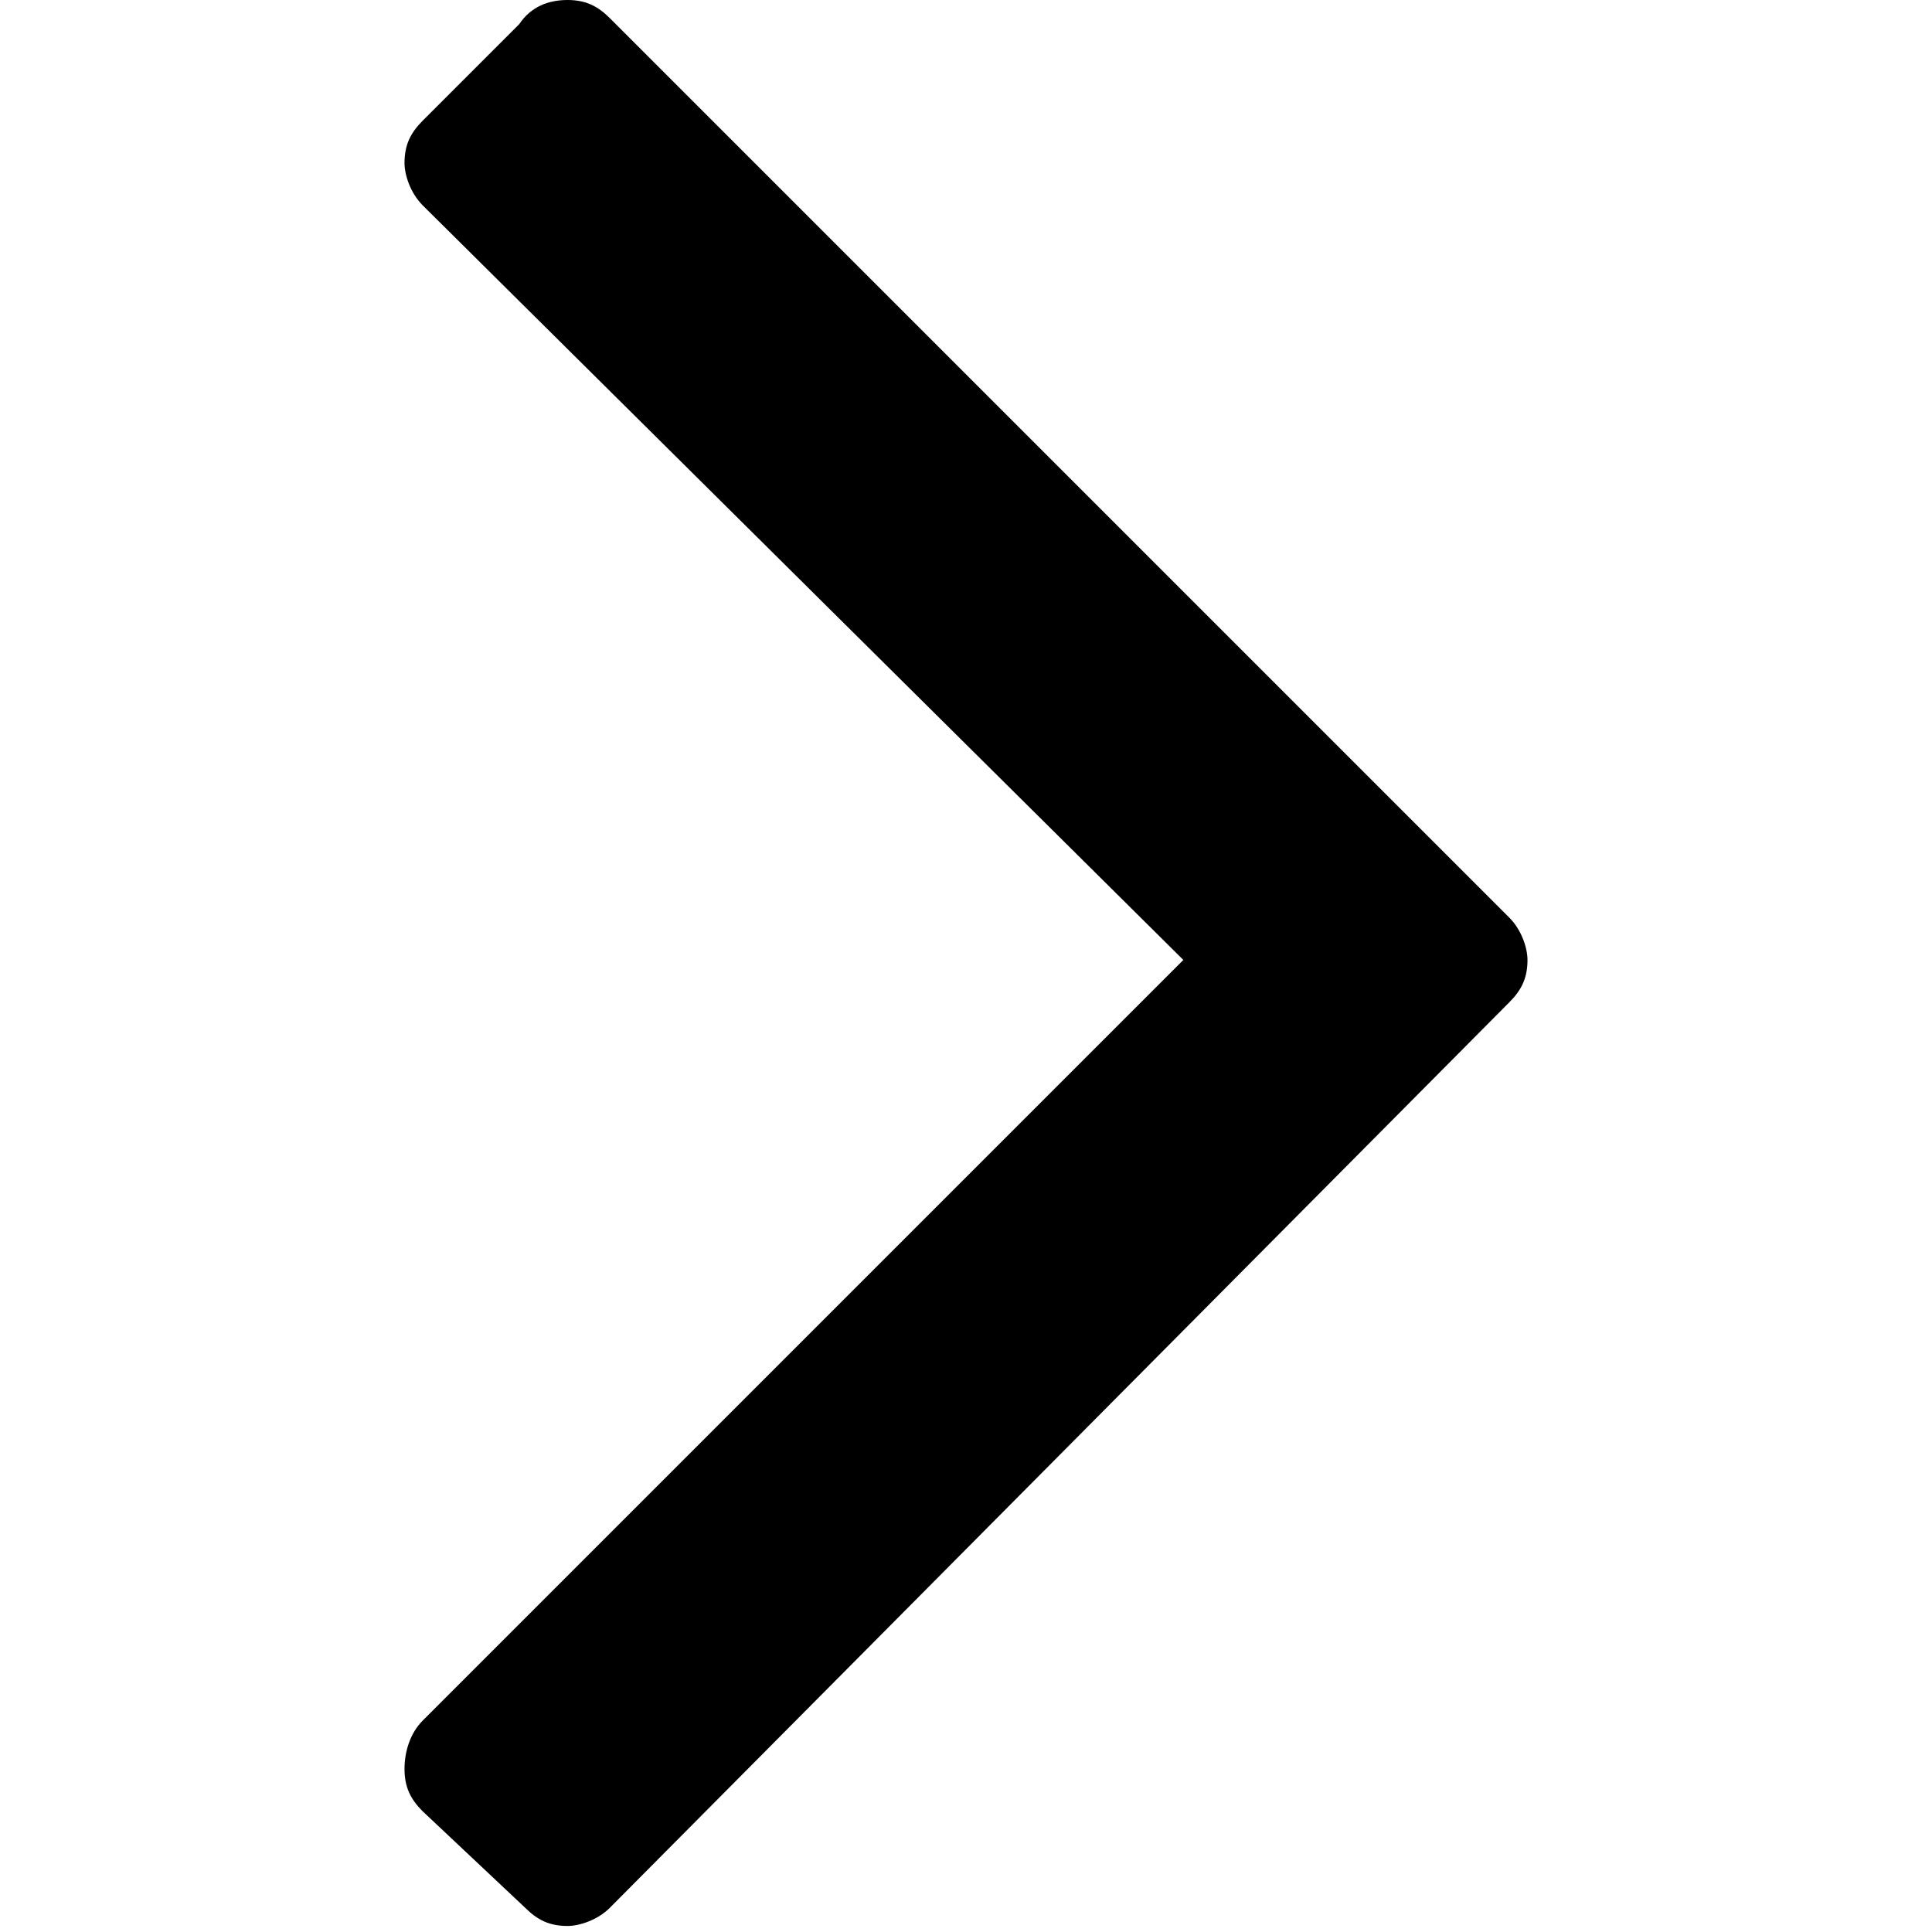 <?xml version="1.0" encoding="utf-8"?>
<!-- Generator: Adobe Illustrator 18.0.0, SVG Export Plug-In . SVG Version: 6.00 Build 0)  -->
<!DOCTYPE svg PUBLIC "-//W3C//DTD SVG 1.1//EN" "http://www.w3.org/Graphics/SVG/1.1/DTD/svg11.dtd">
<svg version="1.1" id="Layer_1" xmlns="http://www.w3.org/2000/svg" xmlns:xlink="http://www.w3.org/1999/xlink" x="0px" y="0px"
	 viewBox="0 0 32 32" enable-background="new 0 0 32 32" xml:space="preserve">
<path d="M89.2-7.2h8v8h-8V-7.2z M101.2-5.2h20v4h-20V-5.2z M89.2,4.8h8v8h-8V4.8z M101.2,6.8h20v4h-20V6.8z M89.2,16.8h8v8h-8V16.8z
	 M101.2,18.8h20v4h-20V18.8z"/>
<g>
	<path d="M7,28.5l12.6-12.6L7,3.4C6.8,3.2,6.7,2.9,6.7,2.7c0-0.3,0.1-0.5,0.3-0.7l1.6-1.6C8.8,0.1,9.1,0,9.4,0
		c0.3,0,0.5,0.1,0.7,0.3L25,15.2c0.2,0.2,0.3,0.5,0.3,0.7c0,0.3-0.1,0.5-0.3,0.7L10.1,31.6c-0.2,0.2-0.5,0.3-0.7,0.3
		c-0.3,0-0.5-0.1-0.7-0.3L7,30c-0.2-0.2-0.3-0.4-0.3-0.7C6.7,29,6.8,28.7,7,28.5z"/>
</g>
</svg>
